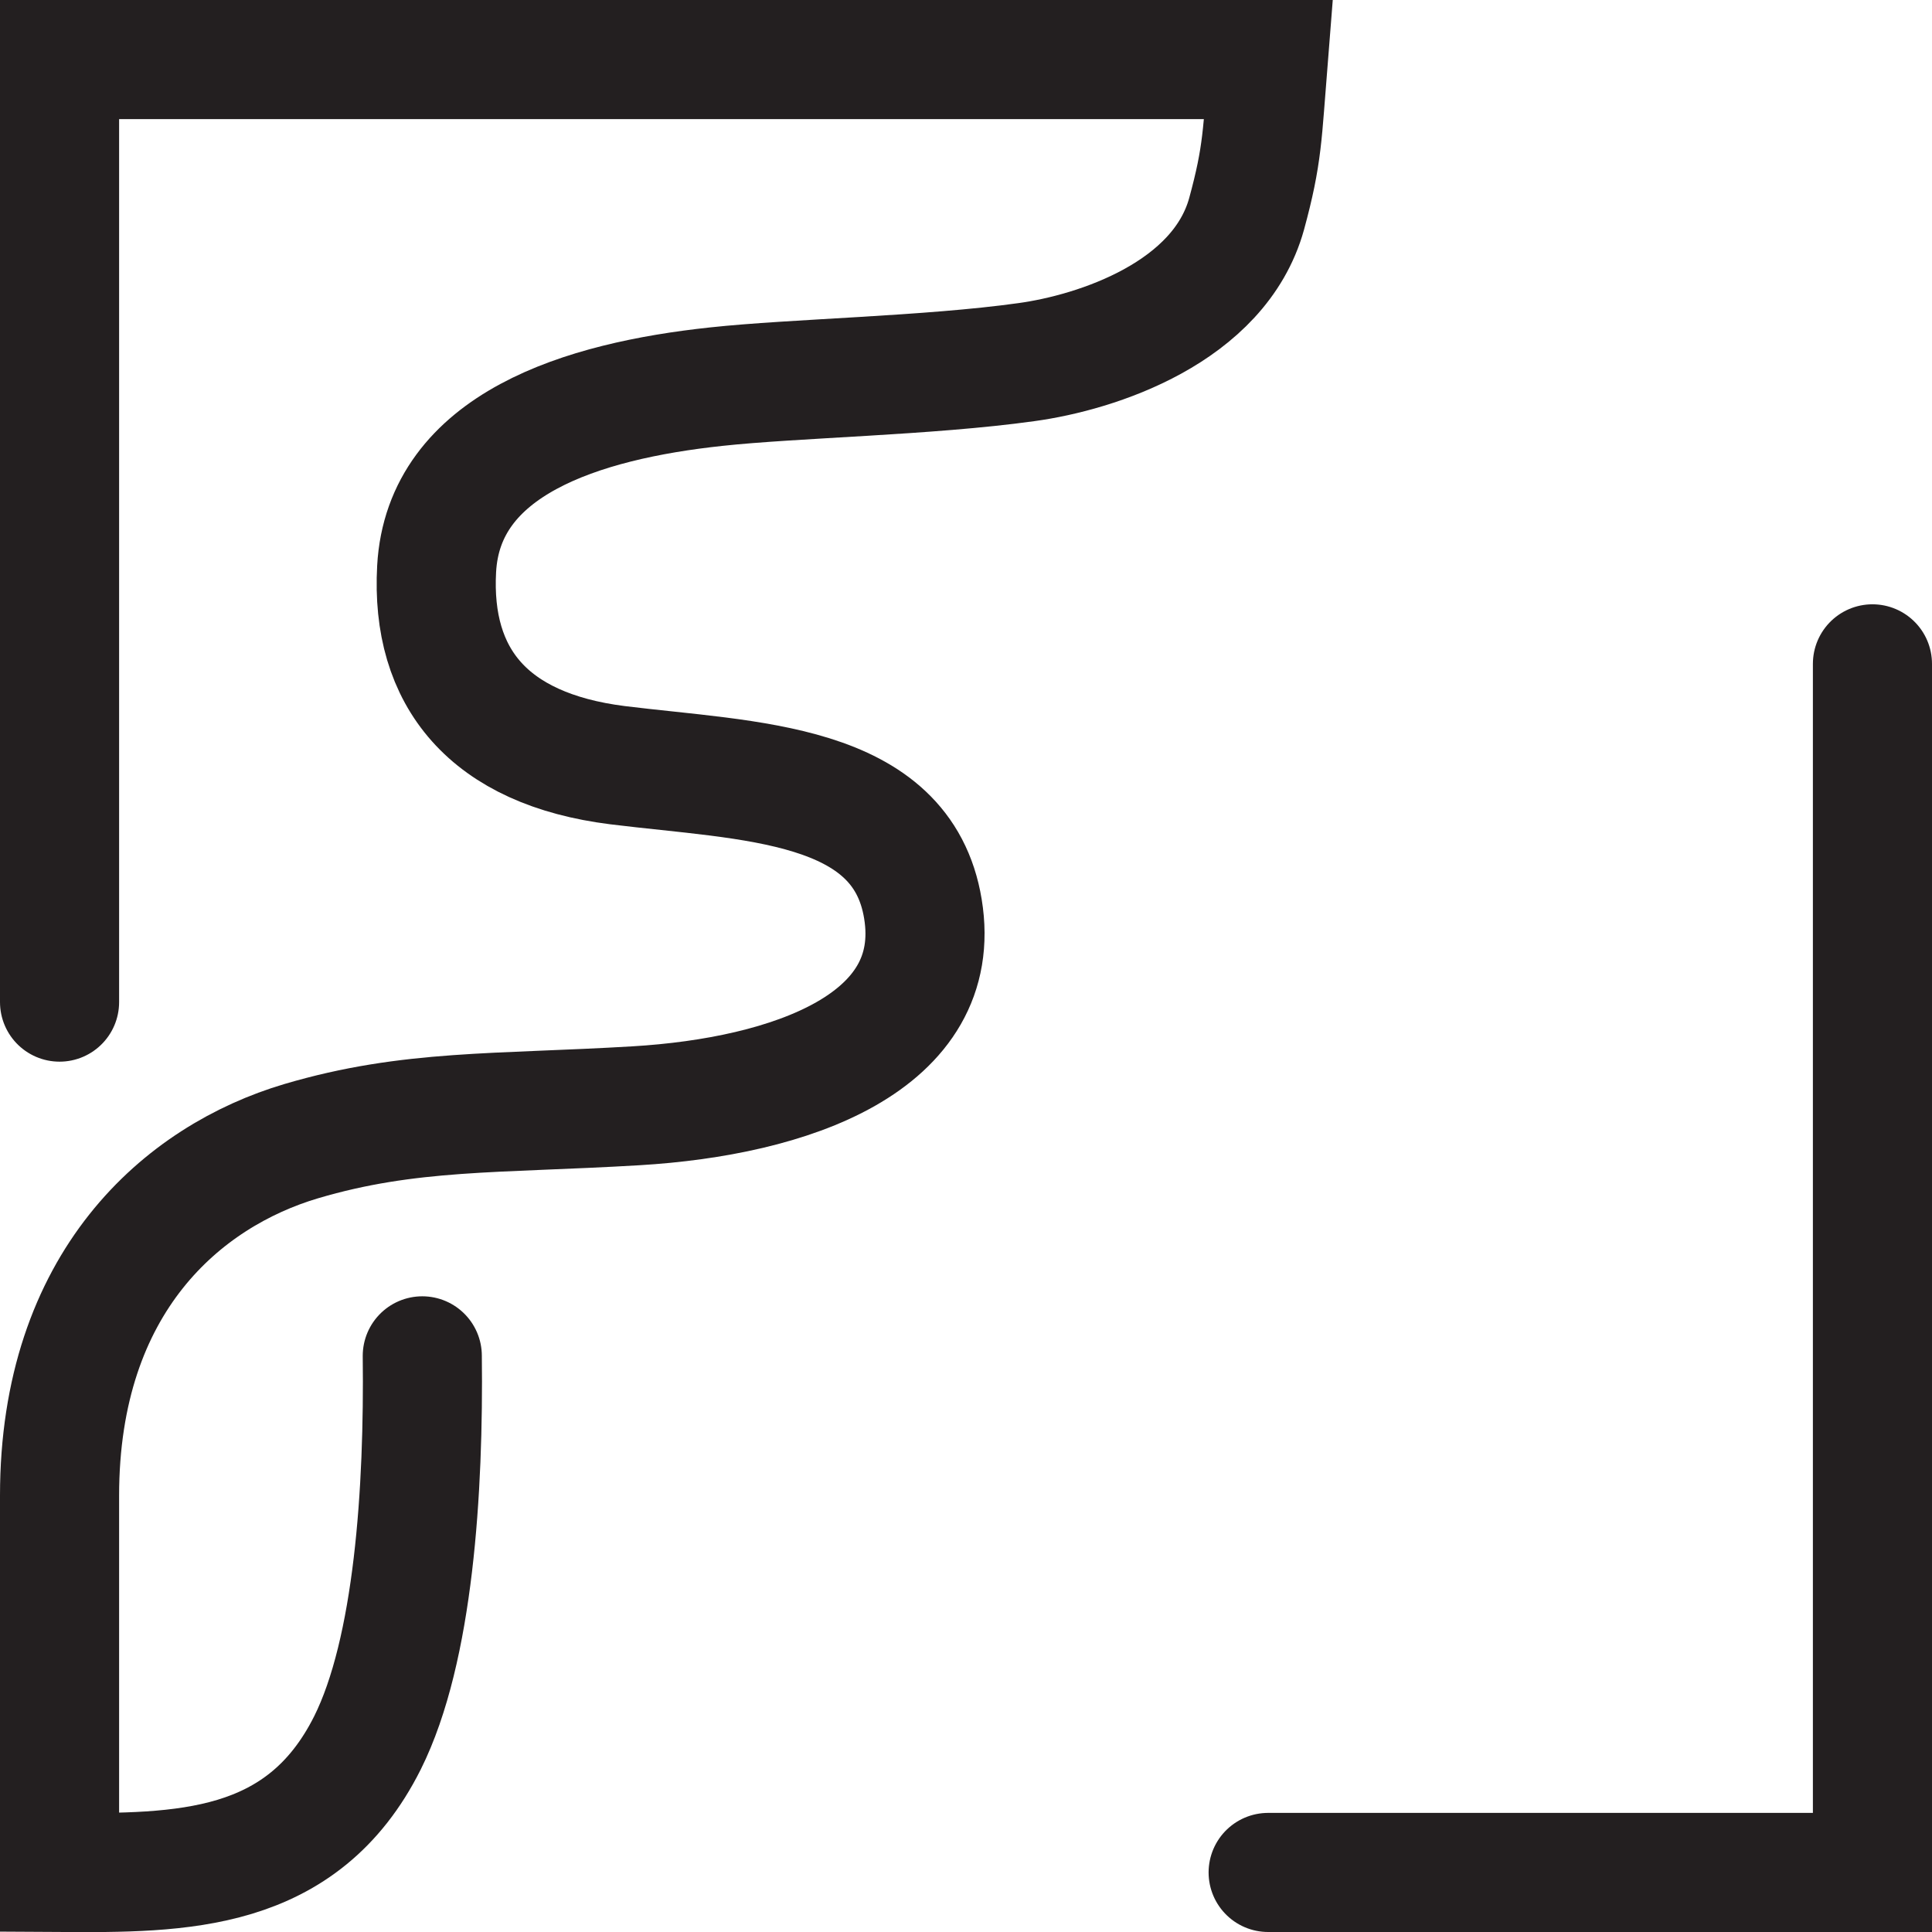 <svg xmlns="http://www.w3.org/2000/svg" viewBox="0 0 356.86 356.88"><defs><style>.cls-1{fill:none;stroke:#231f20;stroke-linecap:round;stroke-miterlimit:10;stroke-width:22px;}</style></defs><g id="Layer_2" data-name="Layer 2"><g id="Layer_1-2" data-name="Layer 1"><path class="cls-1" d="M345.86,122.62h0V345.86H234.24"/><path class="cls-1" d="M78,250.44c.3,24.78-1.57,54.36-10.13,71.49C55.8,346,33.5,346,11,345.86V276.27c0-39.49,22.77-59,44.65-65.49,20-5.91,36.06-5,61.82-6.53,28.5-1.7,57.07-11.64,53-36.38-3.88-23.65-32.09-23.52-56.39-26.53-23.89-3-34.53-16.23-33.43-36.26,1.26-23,26.77-31,51.63-33.66,14.39-1.56,39.19-2,57.3-4.53,13.08-1.79,35.63-9.18,40.68-27.38,3-11,2.89-14.62,4-28.51H11V185.1"/></g></g></svg>